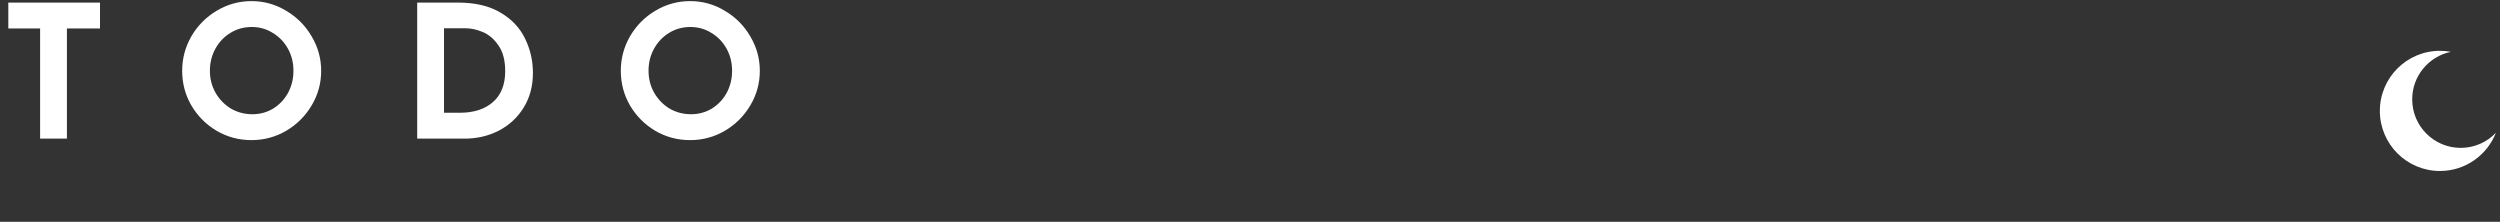 <svg width="541" height="48" viewBox="0 0 541 48" fill="none" xmlns="http://www.w3.org/2000/svg">
<rect x="0" y="0" width="541" height="48" fill="#333333" stroke="none"/>
<path d="M21.64 0.56V6.16H14.48V30H8.68V6.16H1.8V0.56H21.64ZM39.422 15.32C39.422 12.653 40.089 10.16 41.422 7.84C42.782 5.52 44.608 3.68 46.902 2.32C49.222 0.933 51.728 0.24 54.422 0.24C57.115 0.24 59.608 0.933 61.902 2.32C64.222 3.68 66.062 5.52 67.422 7.84C68.808 10.16 69.502 12.653 69.502 15.32C69.502 18.04 68.808 20.547 67.422 22.84C66.062 25.133 64.222 26.96 61.902 28.32C59.608 29.653 57.115 30.32 54.422 30.32C51.702 30.32 49.195 29.653 46.902 28.32C44.608 26.96 42.782 25.133 41.422 22.84C40.089 20.547 39.422 18.04 39.422 15.32ZM45.422 15.32C45.422 17.027 45.822 18.6 46.622 20.04C47.449 21.48 48.555 22.627 49.942 23.48C51.355 24.307 52.915 24.72 54.622 24.72C56.275 24.72 57.782 24.307 59.142 23.48C60.502 22.627 61.569 21.493 62.342 20.08C63.115 18.64 63.502 17.053 63.502 15.32C63.502 13.56 63.102 11.96 62.302 10.52C61.502 9.08 60.408 7.947 59.022 7.12C57.662 6.267 56.142 5.84 54.462 5.84C52.782 5.84 51.248 6.267 49.862 7.12C48.502 7.947 47.422 9.08 46.622 10.52C45.822 11.96 45.422 13.56 45.422 15.32ZM90.284 0.56H99.084C102.844 0.56 105.938 1.293 108.364 2.76C110.791 4.2 112.551 6.08 113.644 8.4C114.764 10.693 115.324 13.16 115.324 15.8C115.324 18.627 114.658 21.12 113.324 23.28C111.991 25.44 110.191 27.107 107.924 28.28C105.684 29.427 103.218 30 100.524 30H90.284V0.56ZM99.524 24.4C102.538 24.4 104.924 23.627 106.684 22.08C108.444 20.533 109.324 18.307 109.324 15.4C109.324 13.053 108.831 11.187 107.844 9.8C106.884 8.413 105.751 7.453 104.444 6.92C103.164 6.387 101.951 6.12 100.804 6.12H96.084V24.4H99.524ZM134.344 15.32C134.344 12.653 135.01 10.16 136.344 7.84C137.704 5.52 139.53 3.68 141.824 2.32C144.144 0.933 146.65 0.24 149.344 0.24C152.037 0.24 154.53 0.933 156.824 2.32C159.144 3.68 160.984 5.52 162.344 7.84C163.73 10.16 164.424 12.653 164.424 15.32C164.424 18.04 163.73 20.547 162.344 22.84C160.984 25.133 159.144 26.96 156.824 28.32C154.53 29.653 152.037 30.32 149.344 30.32C146.624 30.32 144.117 29.653 141.824 28.32C139.53 26.96 137.704 25.133 136.344 22.84C135.01 20.547 134.344 18.04 134.344 15.32ZM140.344 15.32C140.344 17.027 140.744 18.6 141.544 20.04C142.37 21.48 143.477 22.627 144.864 23.48C146.277 24.307 147.837 24.72 149.544 24.72C151.197 24.72 152.704 24.307 154.064 23.48C155.424 22.627 156.49 21.493 157.264 20.08C158.037 18.64 158.424 17.053 158.424 15.32C158.424 13.56 158.024 11.96 157.224 10.52C156.424 9.08 155.33 7.947 153.944 7.12C152.584 6.267 151.064 5.84 149.384 5.84C147.704 5.84 146.17 6.267 144.784 7.12C143.424 7.947 142.344 9.08 141.544 10.52C140.744 11.96 140.344 13.56 140.344 15.32Z" fill="white"/>
<path fill-rule="evenodd" clip-rule="evenodd" d="M530.372 11.216C525.593 12.2 522 16.43 522 21.5C522 27.299 526.701 32 532.5 32C535.496 32 538.199 30.745 540.112 28.733C538.219 33.572 533.51 37 528 37C520.82 37 515 31.18 515 24C515 16.82 520.82 11 528 11C528.81 11 529.603 11.074 530.372 11.216Z" fill="white"/>
</svg>
